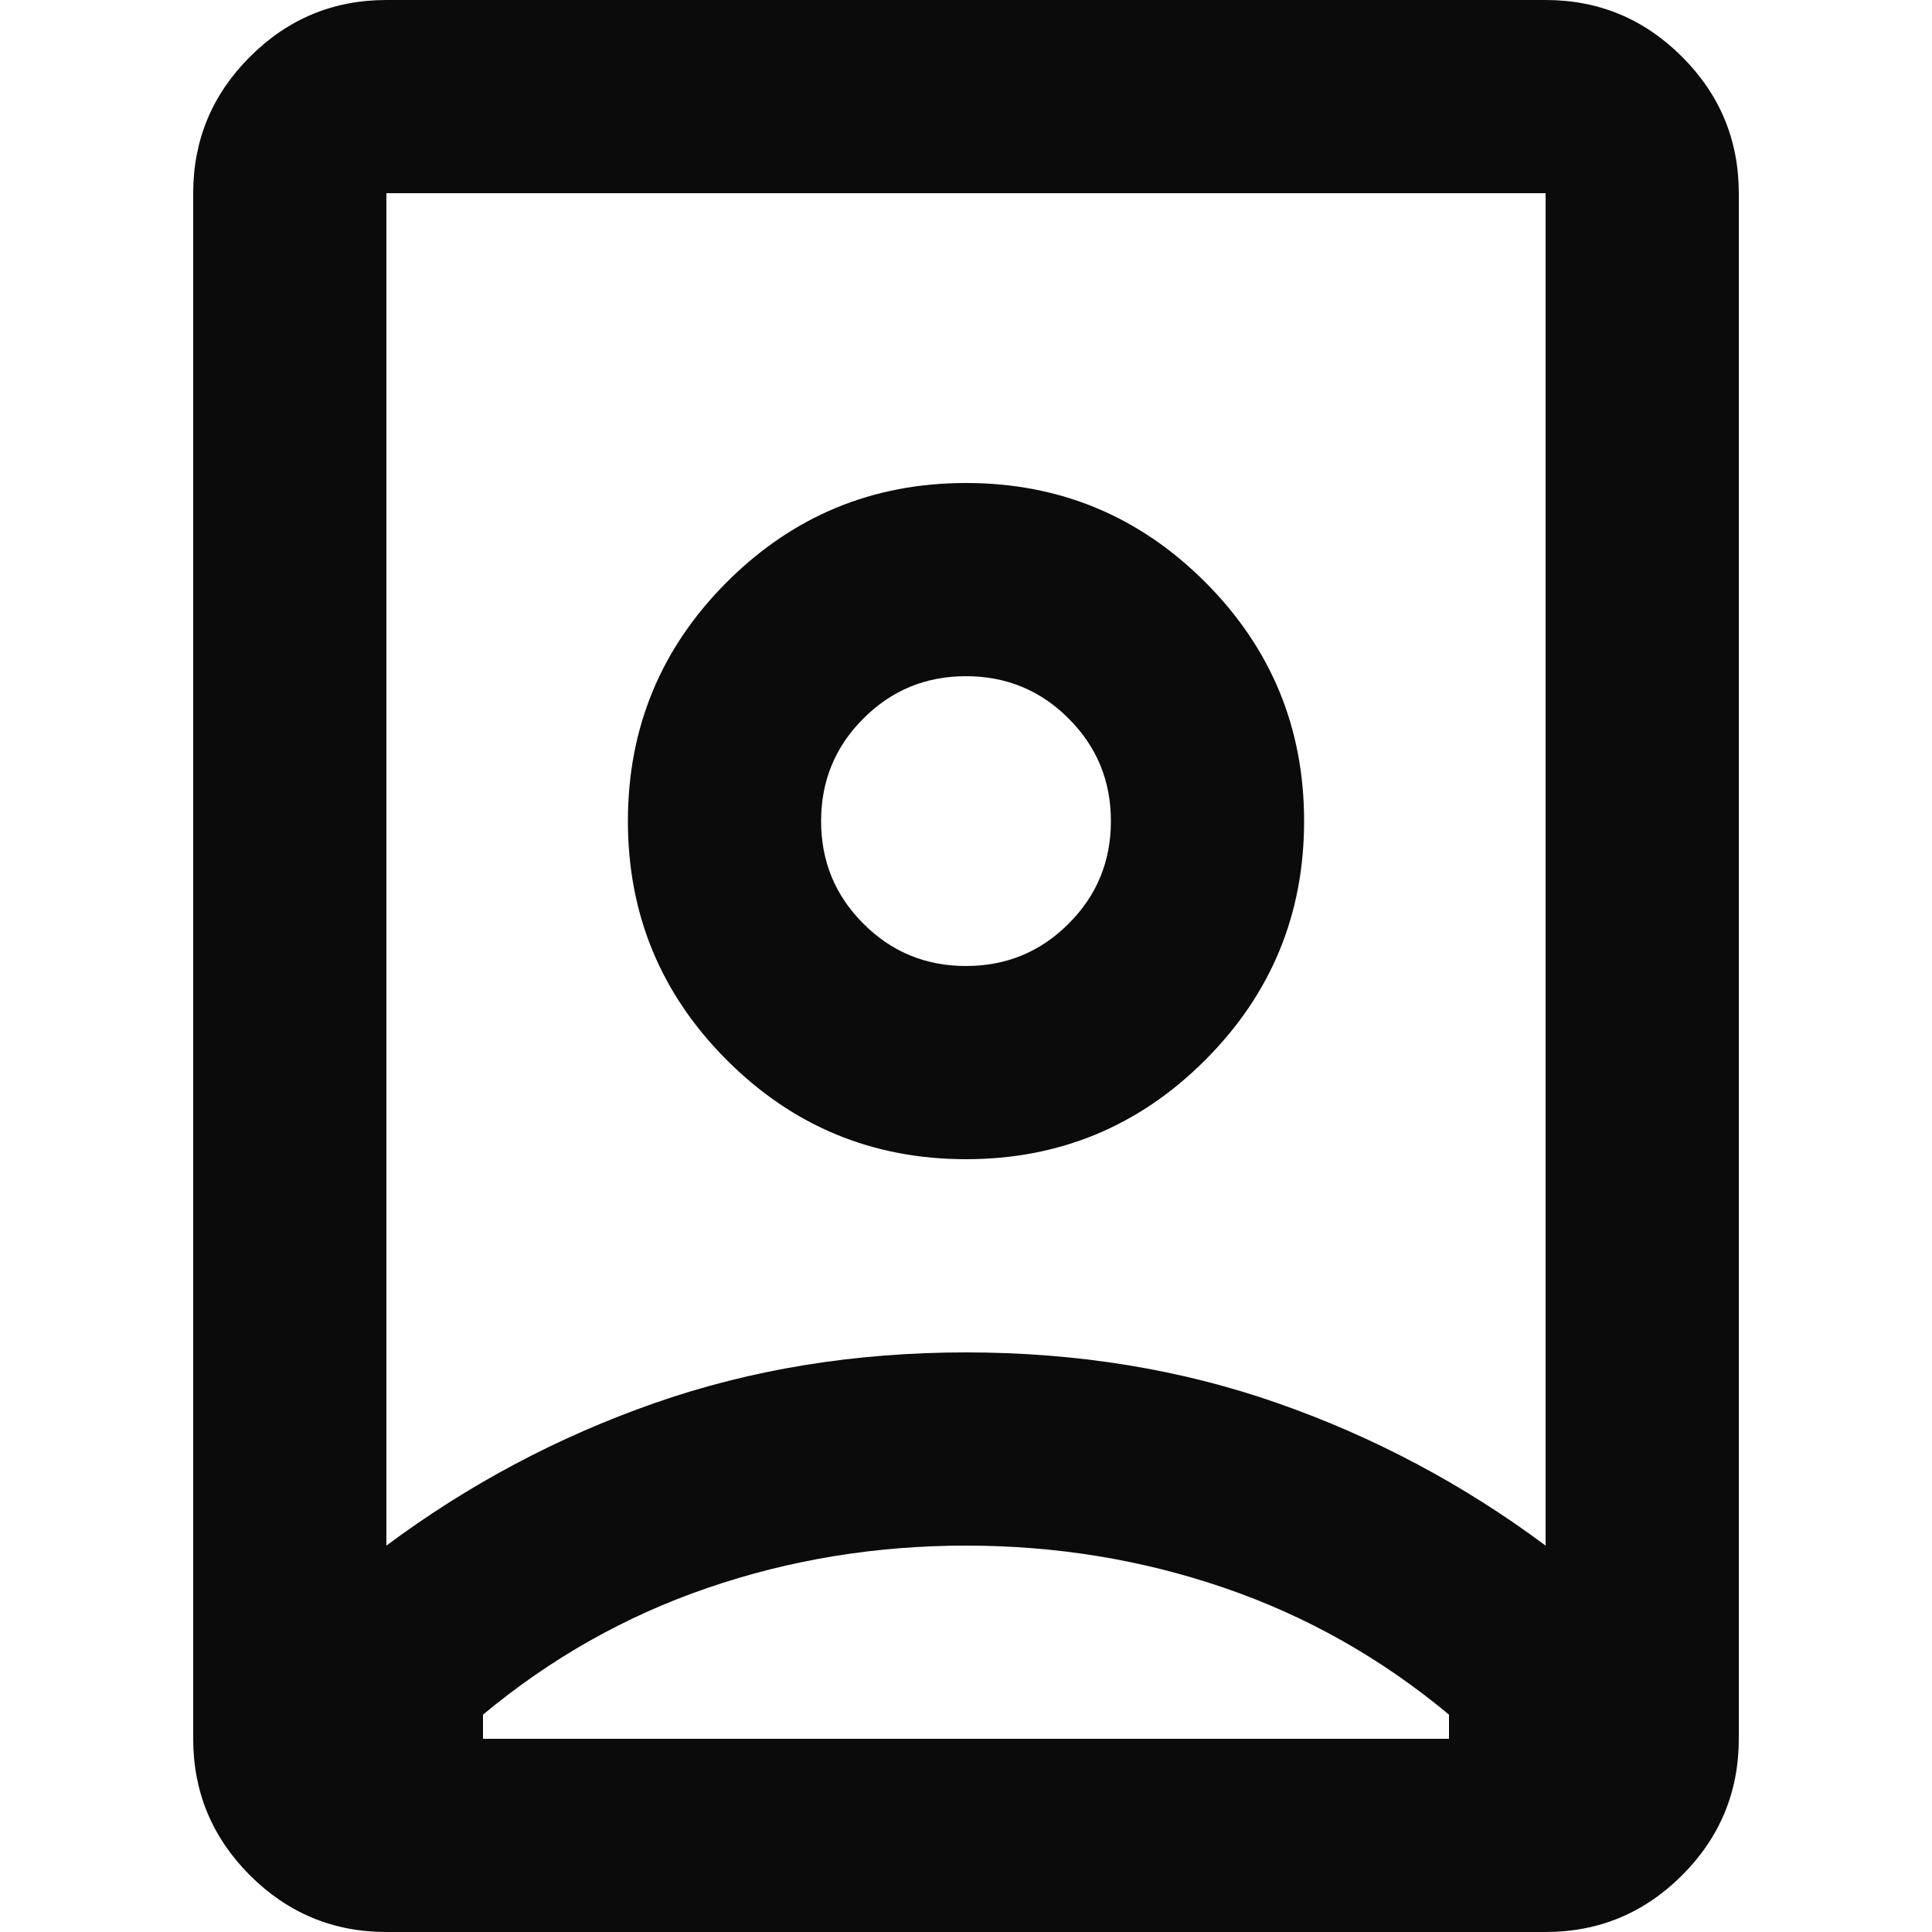 <svg width="20" height="20" viewBox="0 0 20 20" fill="none" xmlns="http://www.w3.org/2000/svg">
<path d="M10 16C9.067 16 8.175 16.146 7.325 16.438C6.475 16.729 5.7 17.167 5 17.75V18H15V17.75C14.3 17.167 13.525 16.729 12.675 16.438C11.825 16.146 10.933 16 10 16ZM10 14C11.15 14 12.225 14.175 13.225 14.525C14.225 14.875 15.15 15.367 16 16V2H4V16C4.85 15.367 5.775 14.875 6.775 14.525C7.775 14.175 8.85 14 10 14ZM10 10C9.583 10 9.229 9.854 8.938 9.562C8.646 9.271 8.5 8.917 8.5 8.5C8.5 8.083 8.646 7.729 8.938 7.438C9.229 7.146 9.583 7 10 7C10.417 7 10.771 7.146 11.062 7.438C11.354 7.729 11.5 8.083 11.5 8.5C11.5 8.917 11.354 9.271 11.062 9.562C10.771 9.854 10.417 10 10 10ZM4 20C3.45 20 2.979 19.804 2.587 19.413C2.196 19.021 2 18.55 2 18V2C2 1.45 2.196 0.979 2.587 0.588C2.979 0.196 3.45 0 4 0H16C16.55 0 17.021 0.196 17.413 0.588C17.804 0.979 18 1.45 18 2V18C18 18.55 17.804 19.021 17.413 19.413C17.021 19.804 16.55 20 16 20H4ZM10 12C10.967 12 11.792 11.658 12.475 10.975C13.158 10.292 13.5 9.467 13.5 8.5C13.5 7.533 13.158 6.708 12.475 6.025C11.792 5.342 10.967 5 10 5C9.033 5 8.208 5.342 7.525 6.025C6.842 6.708 6.5 7.533 6.5 8.5C6.5 9.467 6.842 10.292 7.525 10.975C8.208 11.658 9.033 12 10 12Z" fill="#0B0B0B"/>
</svg>
